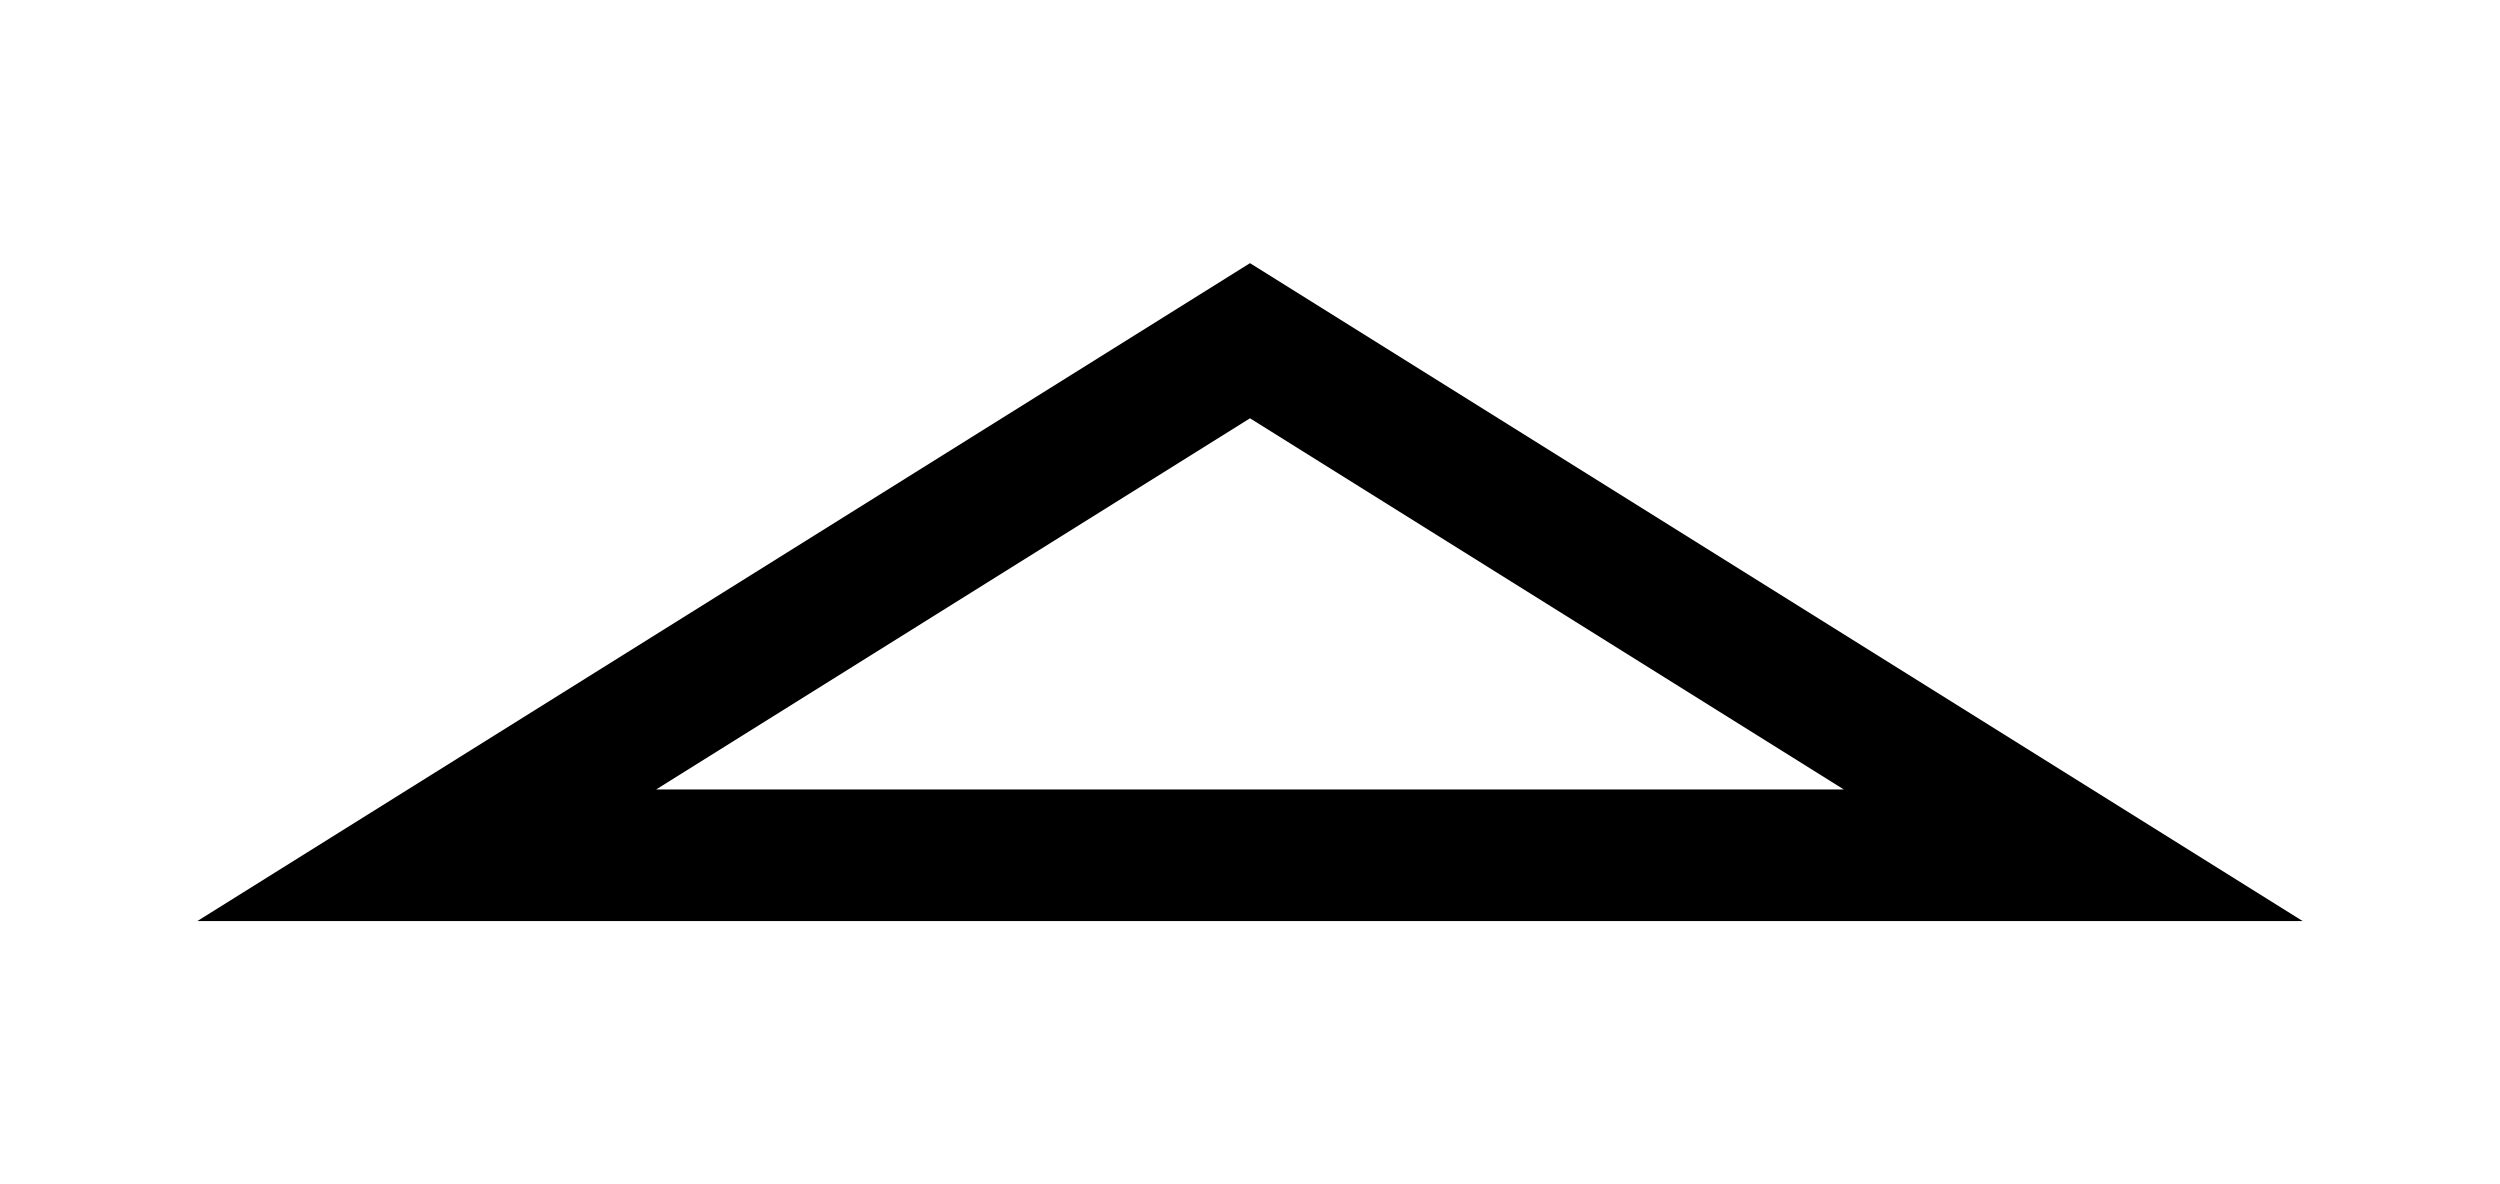 <svg width="38" height="18" viewBox="0 0 38 18" fill="none" xmlns="http://www.w3.org/2000/svg">
<path fill-rule="evenodd" clip-rule="evenodd" d="M19 6.358L9.973 12L28.026 12L19 6.358ZM19 4L3 14L35 14L19 4Z" fill="#000000"/>
</svg>
